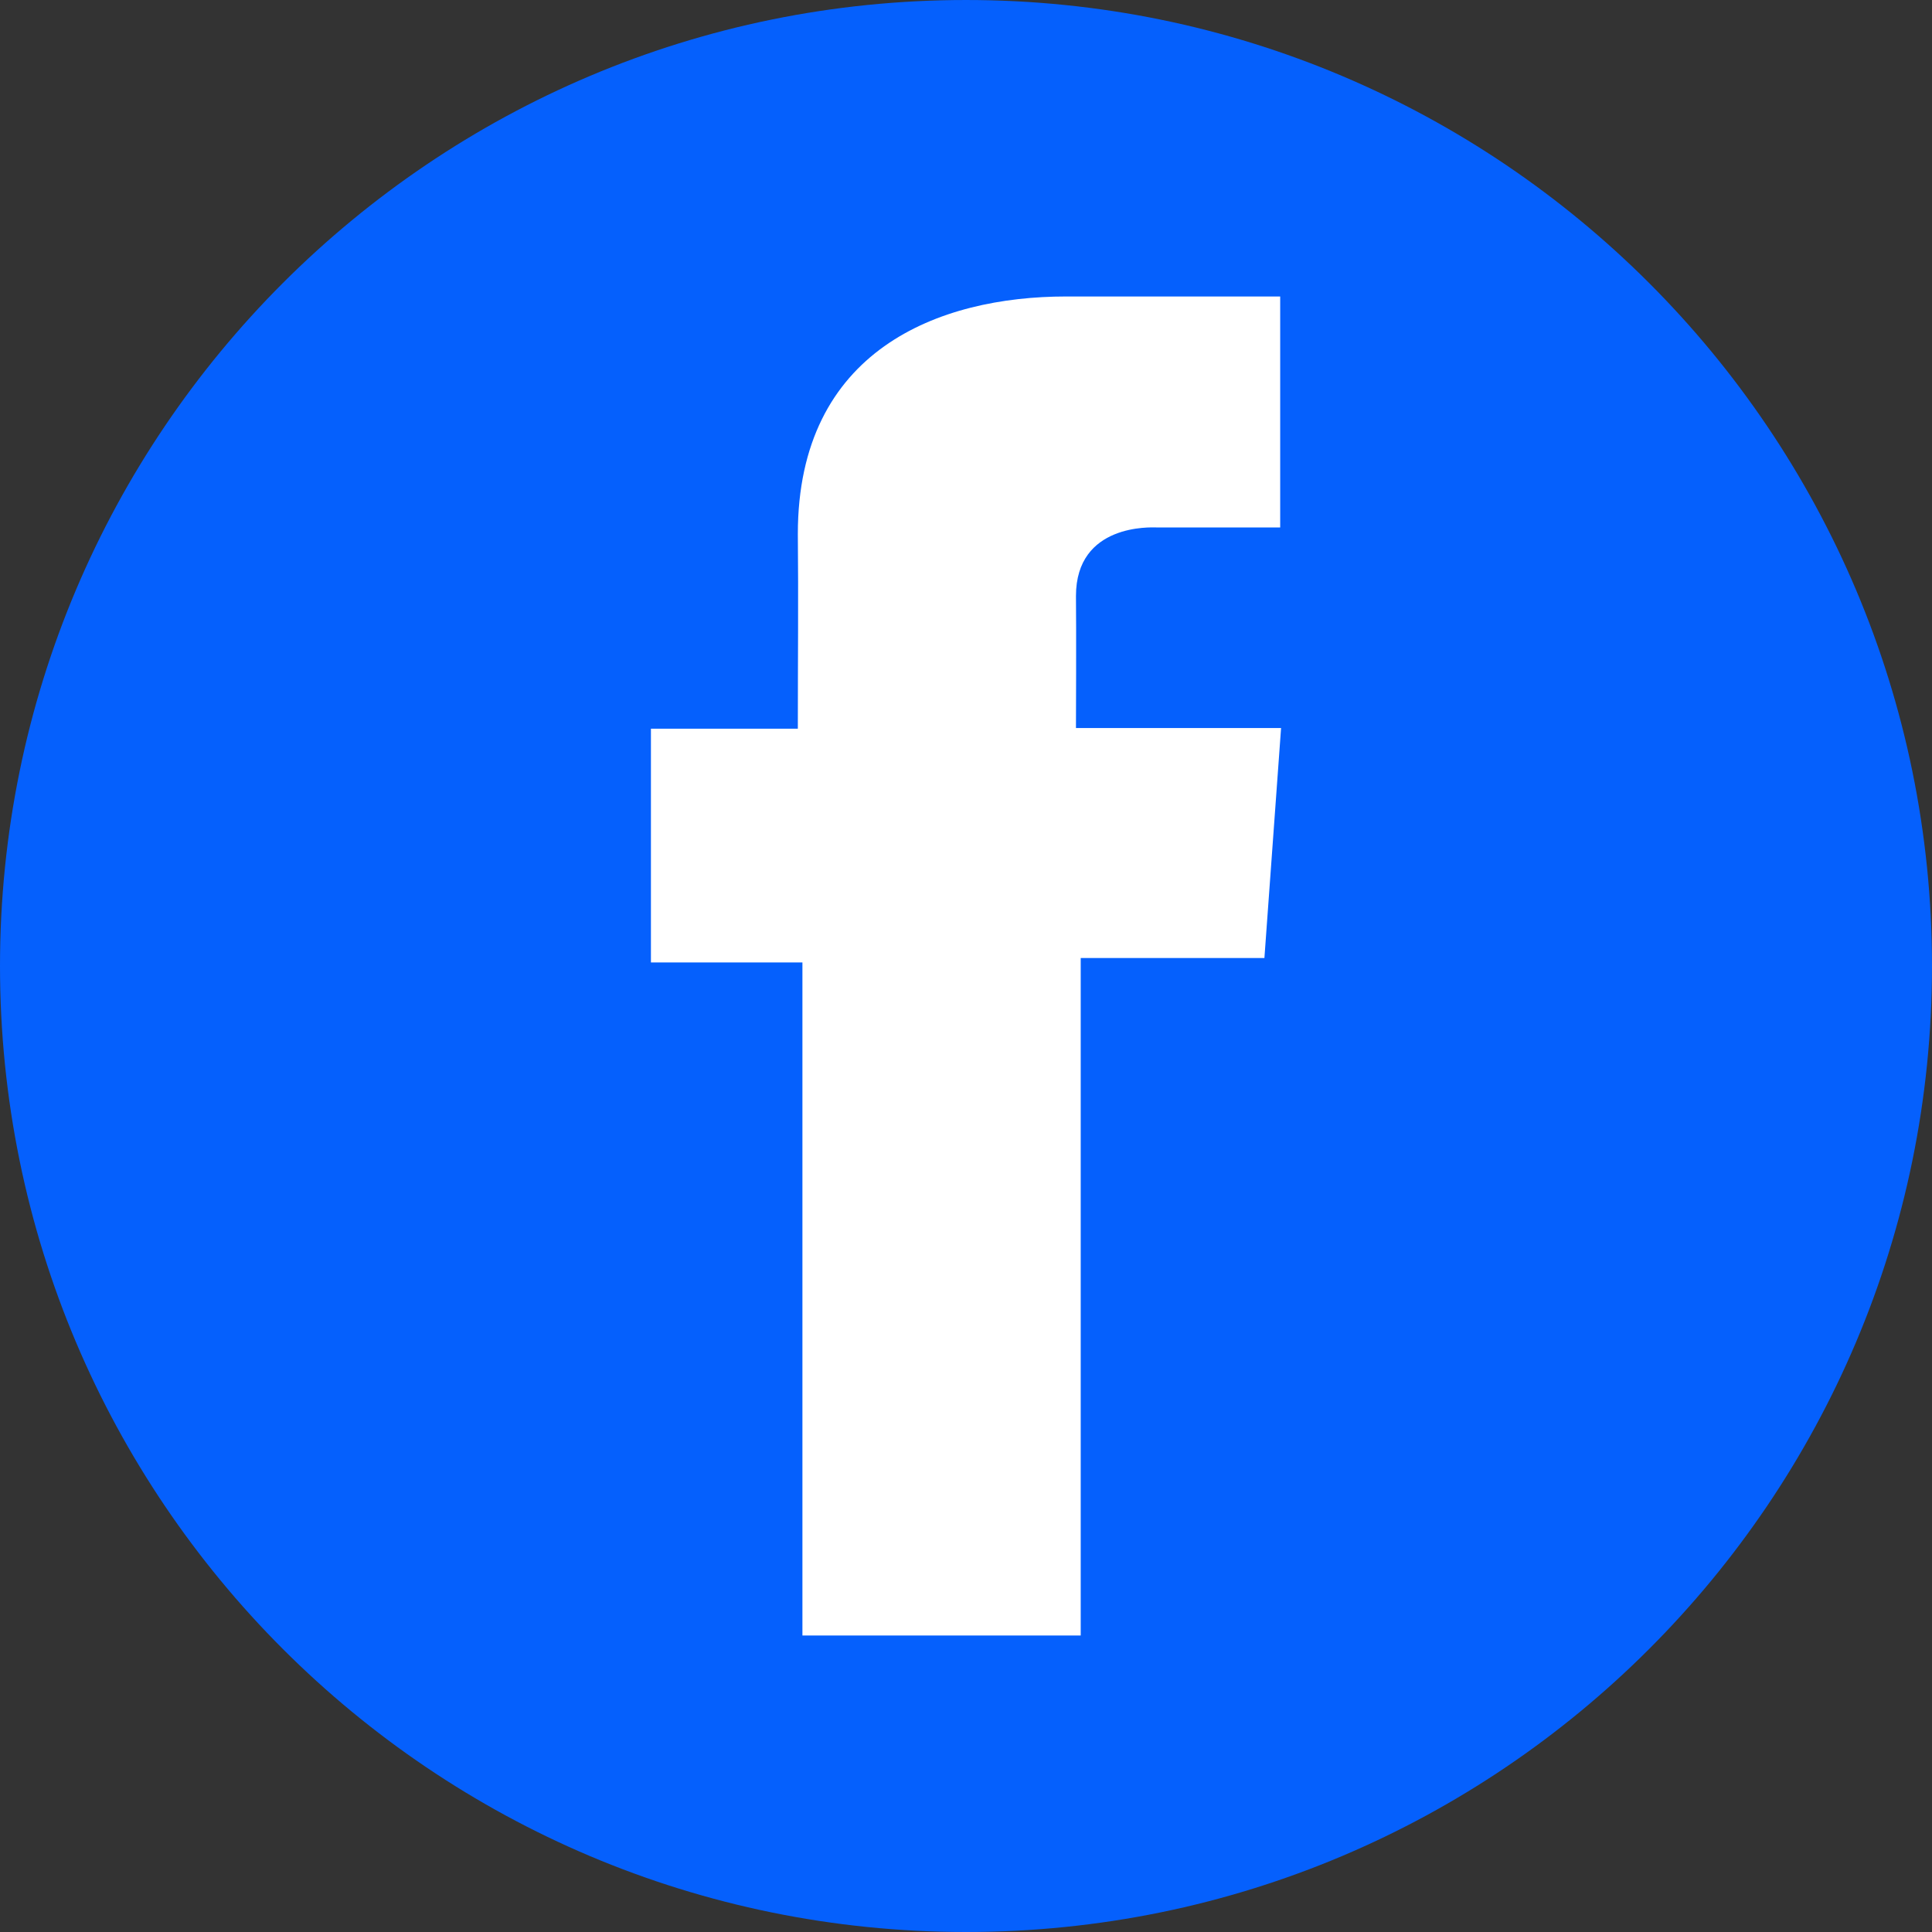 <svg width="24" height="24" viewBox="0 0 24 24" fill="none" xmlns="http://www.w3.org/2000/svg">
<rect x="0" y="0" width="24" height="24" fill="#333333" stroke="none"/>
<g clip-path="url(#clip0_3_76)">
<path d="M12 24C18.627 24 24 18.628 24 12C24 5.373 18.627 3.8147e-05 12 3.8147e-05C5.373 3.8147e-05 0 5.373 0 12C0 18.628 5.373 24 12 24Z" fill="#0560FD"/>
<path d="M15.902 3.683H13.244C11.666 3.683 9.911 4.347 9.911 6.634C9.919 7.43 9.911 8.193 9.911 9.052H8.086V11.956H9.968V20.317H13.425V11.901H15.707L15.914 9.044H13.366C13.366 9.044 13.371 7.773 13.366 7.404C13.366 6.5 14.306 6.552 14.362 6.552C14.81 6.552 15.68 6.553 15.903 6.552V3.683H15.902Z" fill="white"/>
</g>
<defs>
<clipPath id="clip0_3_76">
<rect width="24" height="24" fill="white"/>
</clipPath>
</defs>
</svg>
